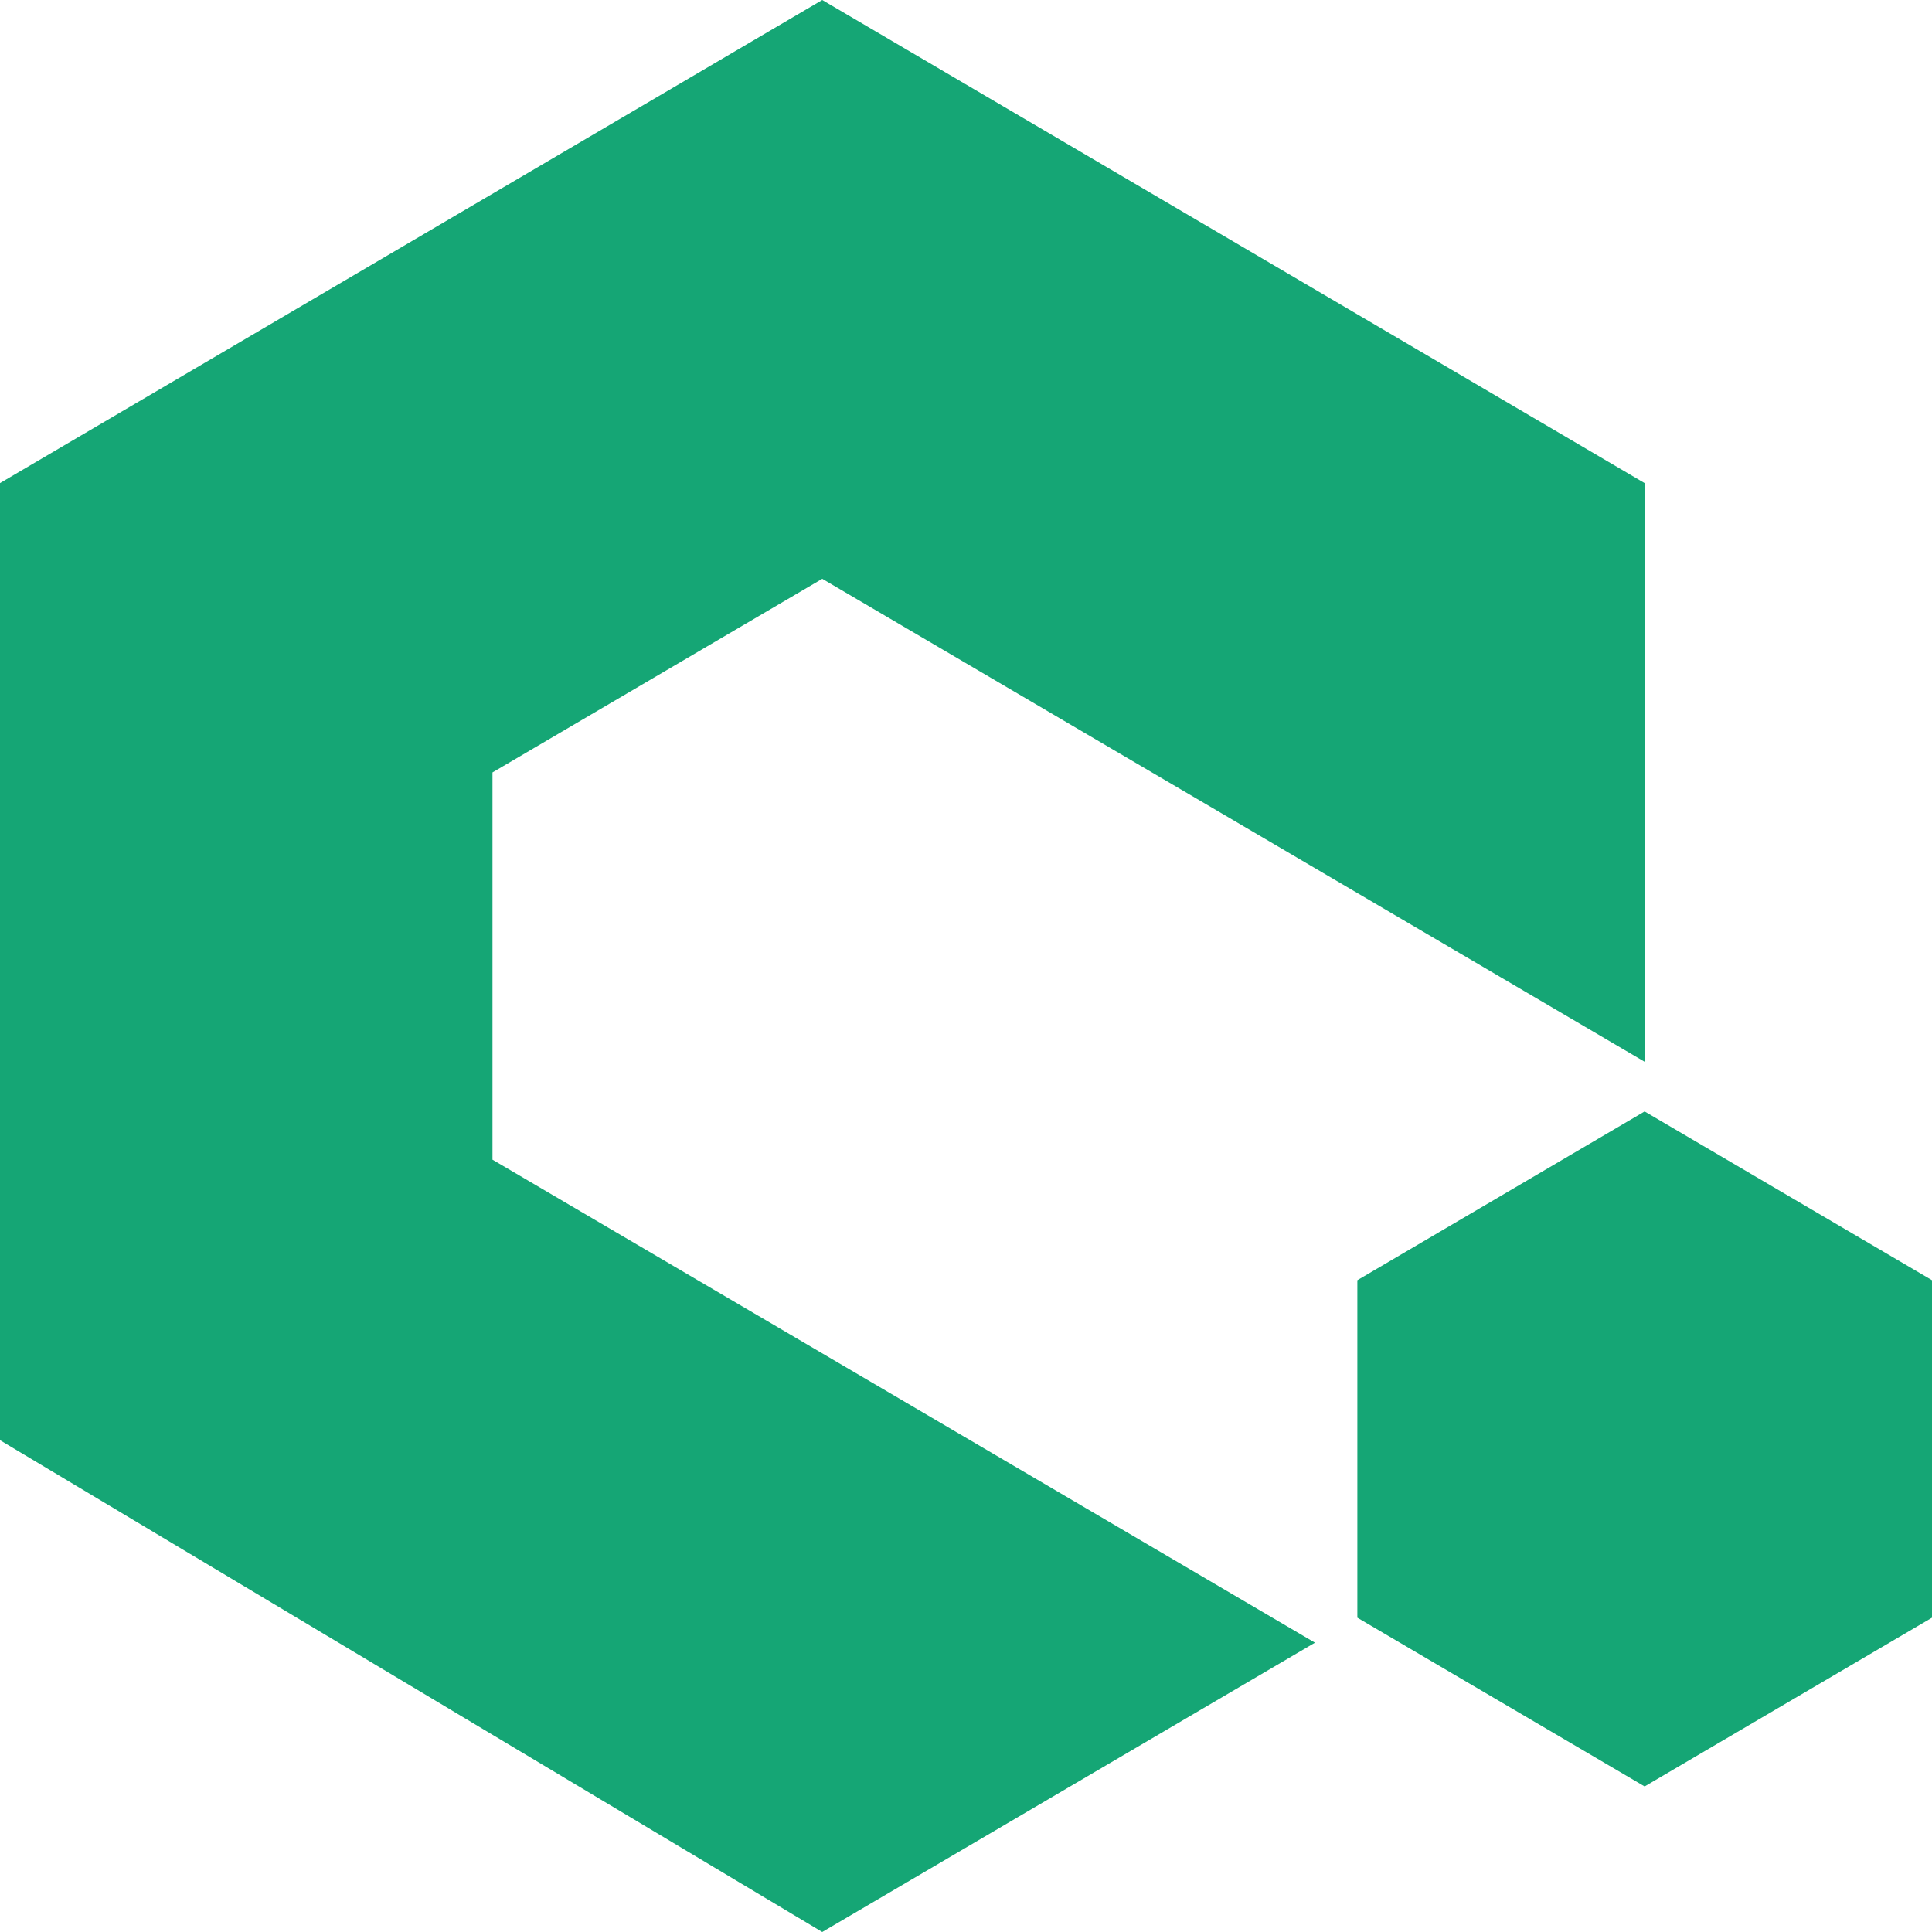 <svg width="32" height="32" viewBox="0 0 32 32" fill="none" xmlns="http://www.w3.org/2000/svg">
<path fill-rule="evenodd" clip-rule="evenodd" d="M0 8.002V23.854L13.619 32L21.78 27.208L8.157 19.208V12.794L13.619 9.587L27.24 17.586V8.002L13.619 0L0 8.002ZM27.24 29.589L32 26.794V21.204L27.24 18.409L22.482 21.204V26.794L27.24 29.589Z" fill="#15A675"/>
</svg>
